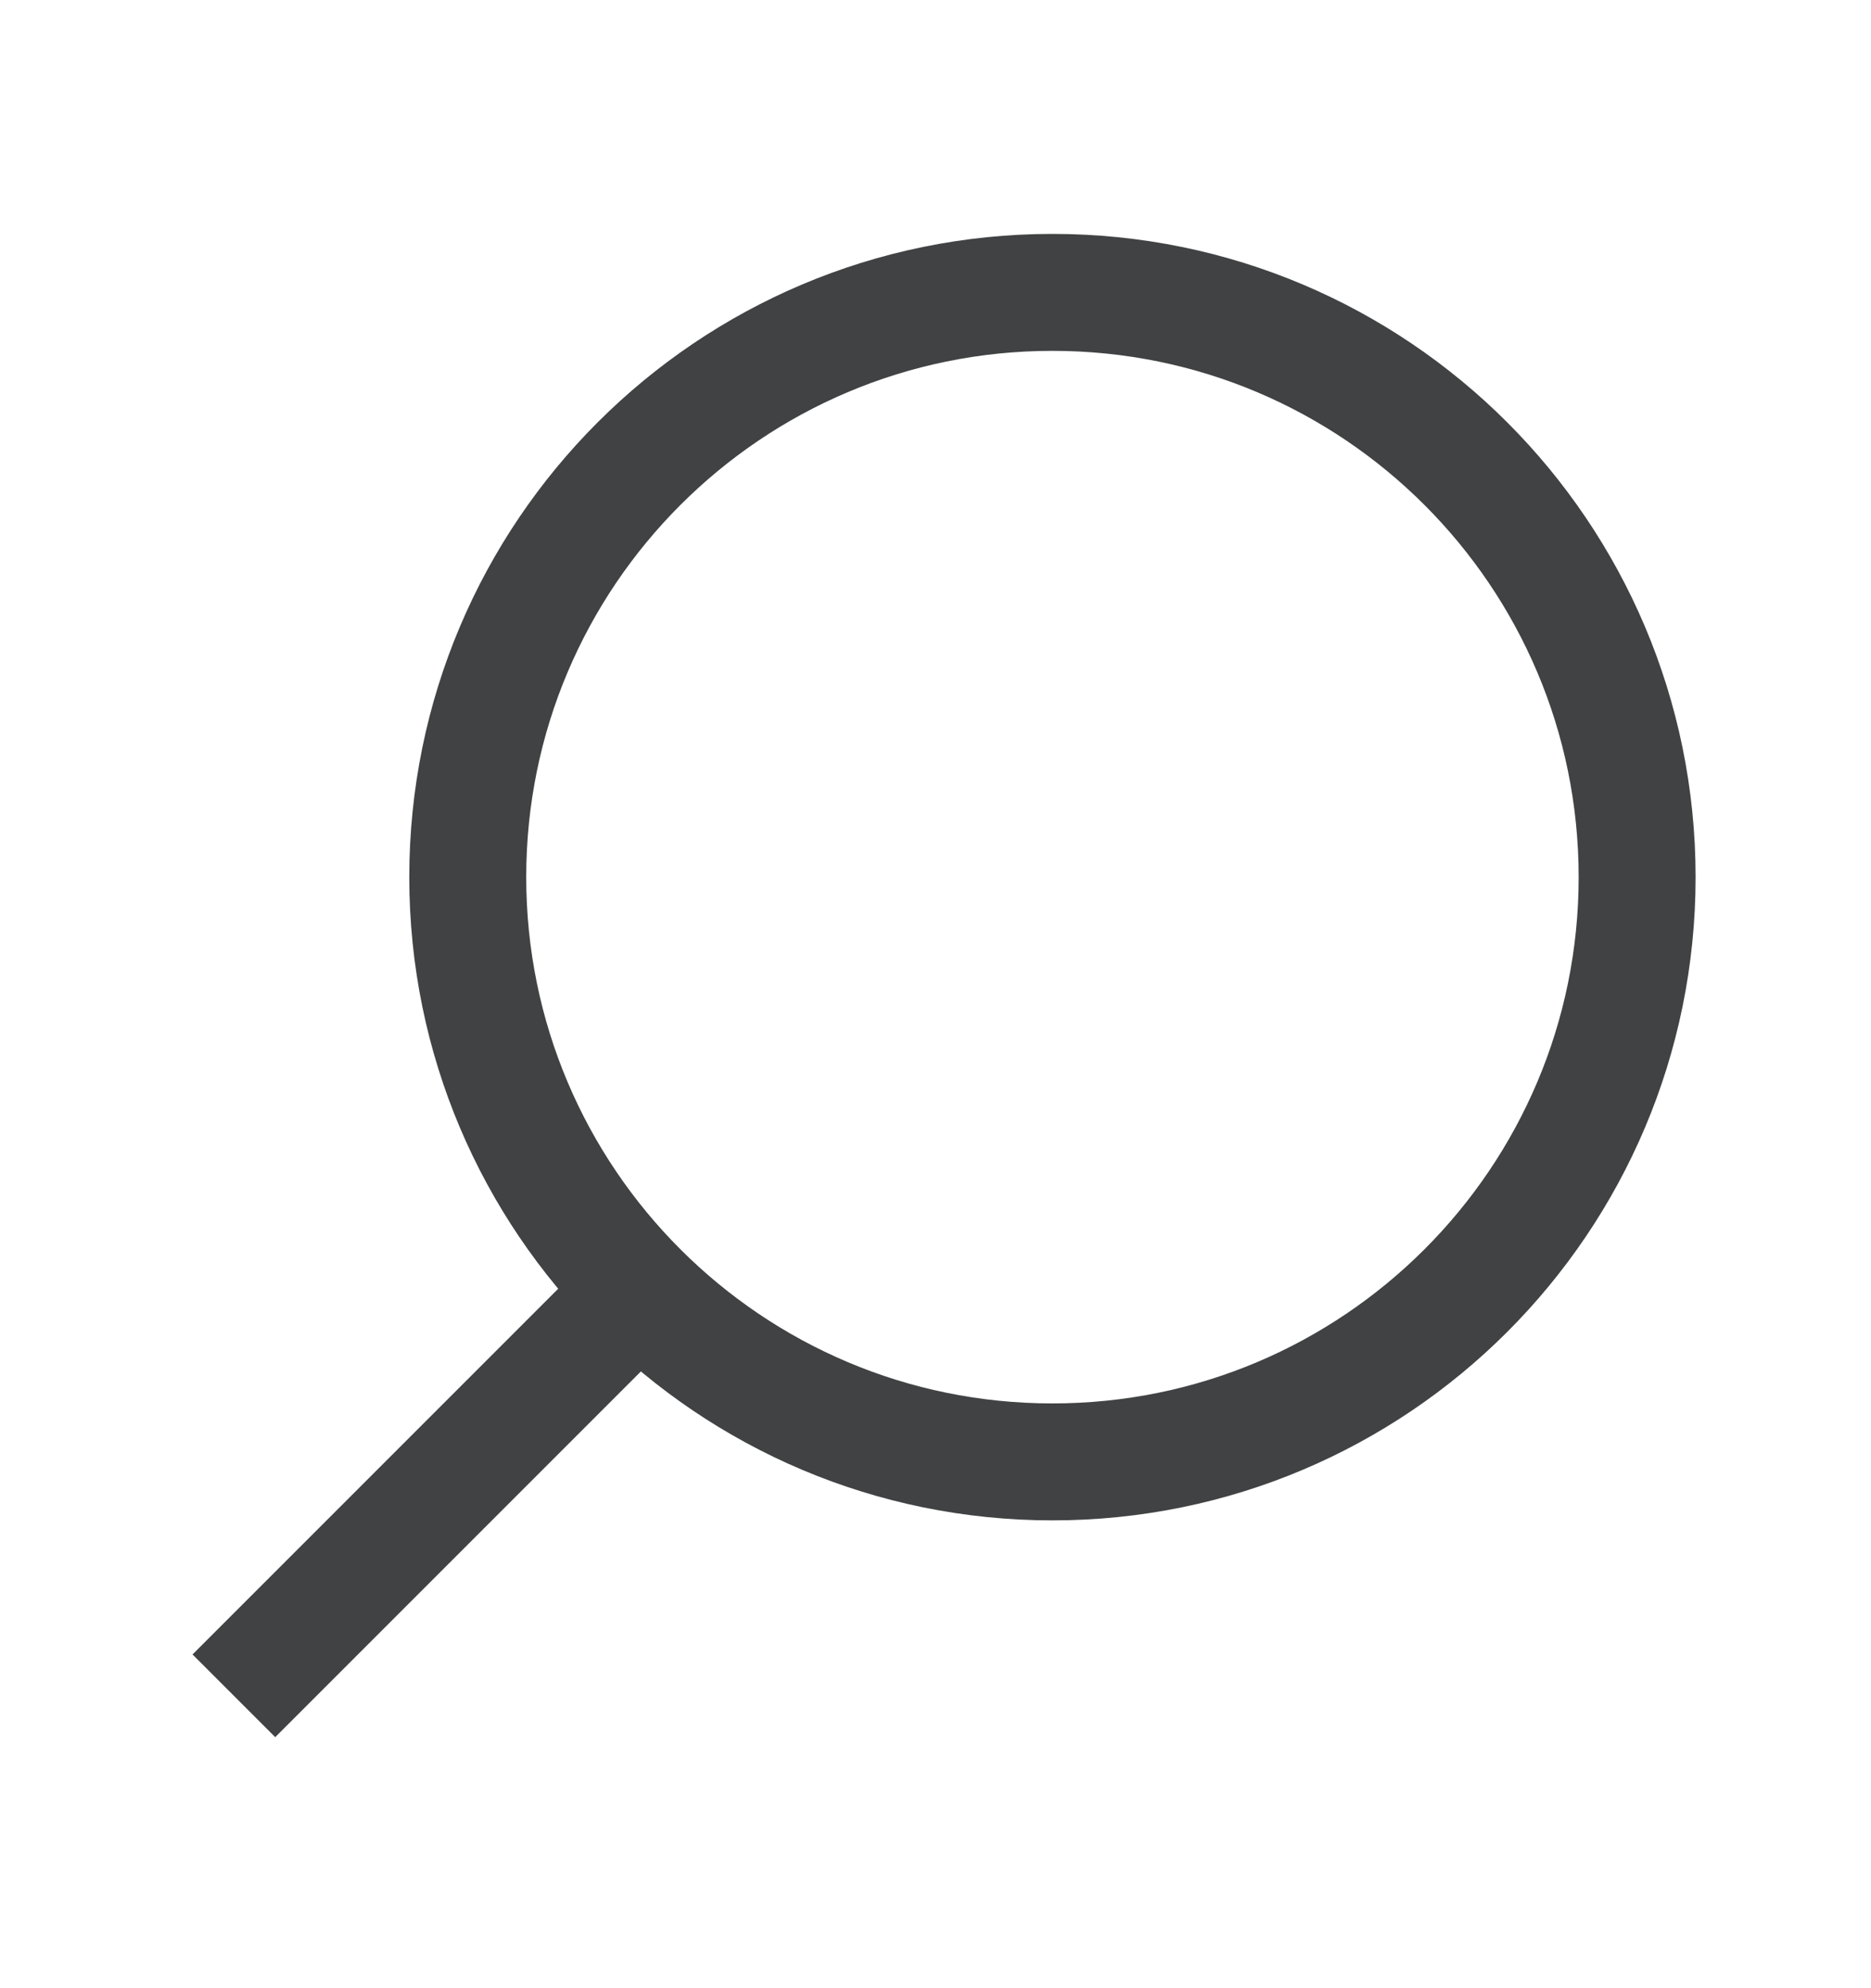 <svg width="16" height="17" viewBox="0 0 16 17" fill="none" xmlns="http://www.w3.org/2000/svg">
<path fillRule="evenodd" clipRule="evenodd" d="M9 12.5C6.239 12.5 4 10.261 4 7.5C4 4.739 6.239 2.5 9 2.5C11.761 2.5 14 4.739 14 7.5C14 10.261 11.761 12.5 9 12.5Z" stroke="#404243" strokeWidth="2" strokeLinecap="round" strokeLinejoin="round"/>
<path d="M2 14.5L5.467 11.033" stroke="#404243" strokeWidth="2" strokeLinecap="round" strokeLinejoin="round"/>
</svg>
